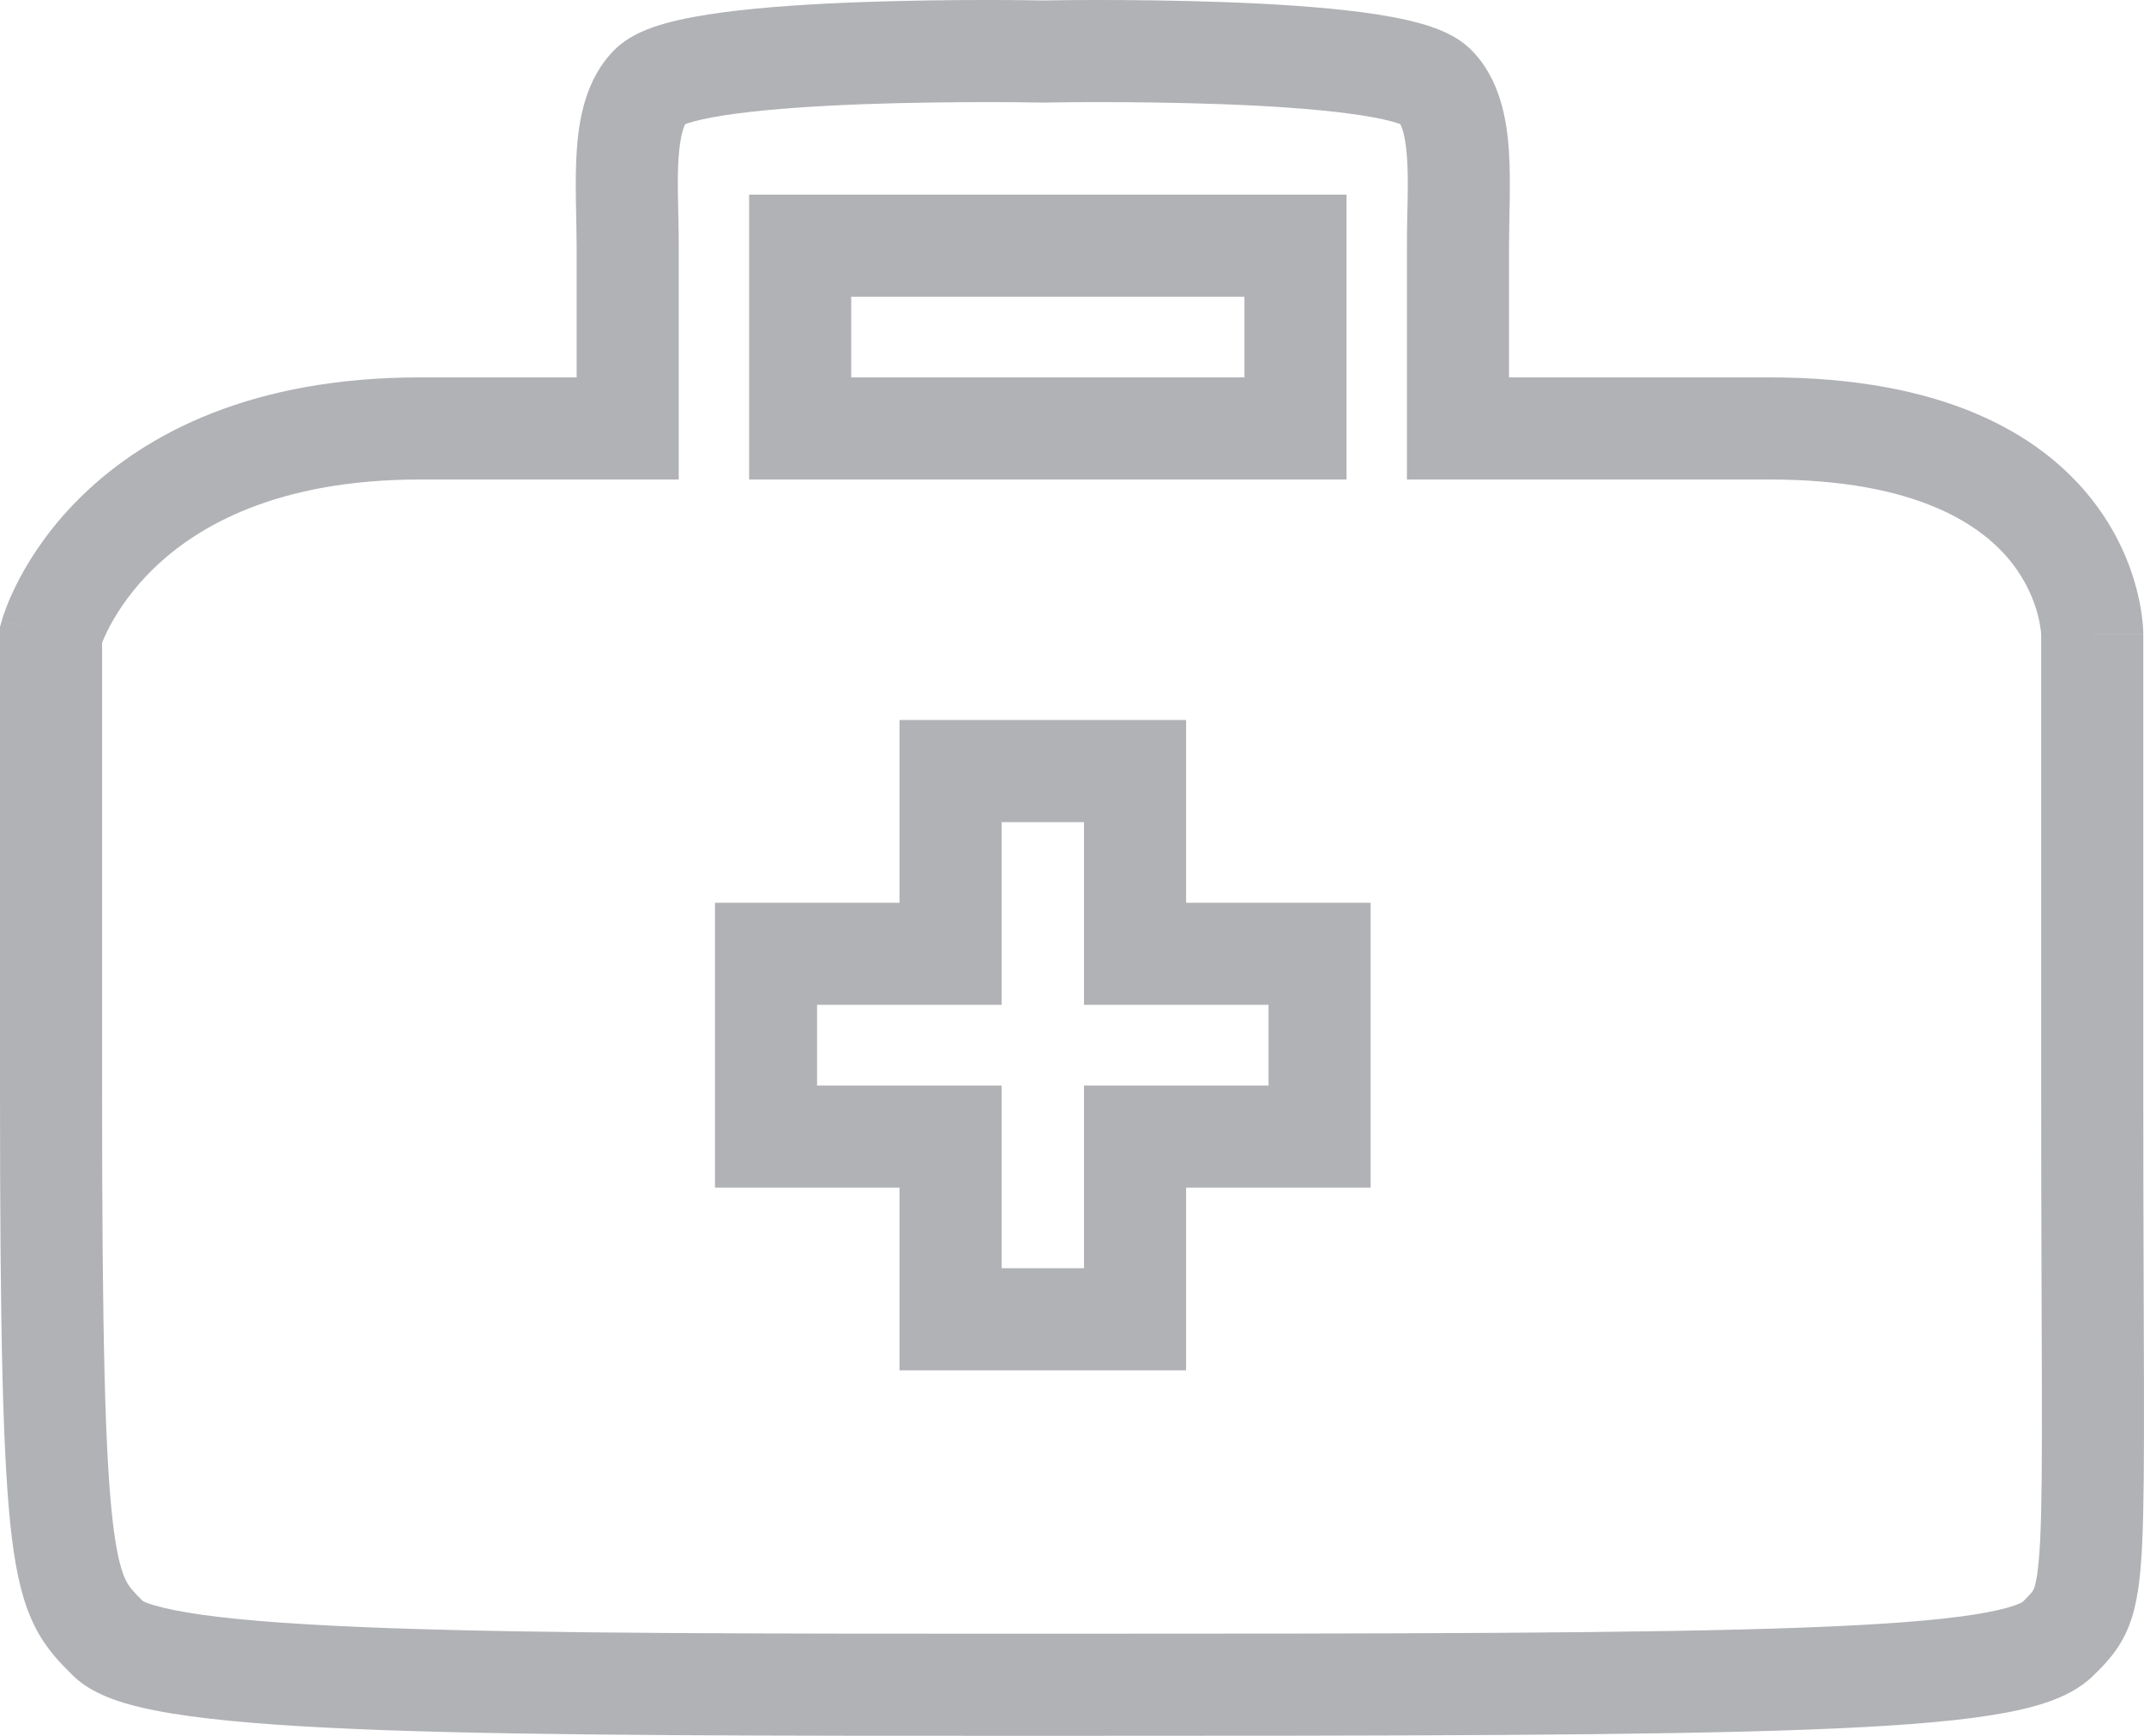 <svg width="42" height="34" viewBox="0 0 42 34" fill="none" xmlns="http://www.w3.org/2000/svg">
<path d="M12.747 1.68L12.044 0.97V0.97L12.747 1.68ZM12.296 8.392V9.392H13.296V8.392H12.296ZM1 12.418L0.037 12.148L2.22325e-05 12.281V12.418H1ZM28.561 8.392H27.561V9.392H28.561V8.392ZM28.109 1.68L28.813 0.97V0.97L28.109 1.68ZM20.428 1.009L20.408 2.009L20.428 2.009L20.448 2.009L20.428 1.009ZM25.378 8.392V9.392H26.378V8.392H25.378ZM15.675 8.392H14.675V9.392H15.675V8.392ZM15.675 4.812V3.812H14.675V4.812H15.675ZM25.378 4.812H26.378V3.812H25.378V4.812ZM1 21.367L0 21.367V21.367L1 21.367ZM40.308 32.105L39.605 31.395L40.308 32.105ZM1 16.893L2 16.893V16.893H1ZM22.235 18.682H21.235V19.682H22.235V18.682ZM25.85 18.682H26.85V17.682H25.85V18.682ZM25.85 22.262V23.262H26.85V22.262H25.85ZM22.235 22.262V21.262H21.235V22.262H22.235ZM22.235 25.841V26.841H23.235V25.841H22.235ZM18.621 25.841H17.621V26.841H18.621V25.841ZM18.621 22.262H19.621V21.262H18.621V22.262ZM15.006 22.262H14.006V23.262H15.006V22.262ZM15.006 18.682V17.682H14.006V18.682H15.006ZM18.621 18.682V19.682H19.621V18.682H18.621ZM18.621 15.103V14.103H17.621V15.103H18.621ZM22.235 15.103H23.235V14.103H22.235V15.103ZM12.044 0.97C11.461 1.546 11.337 2.367 11.298 2.955C11.257 3.554 11.296 4.306 11.296 4.812H13.296C13.296 4.125 13.258 3.609 13.293 3.09C13.329 2.559 13.431 2.41 13.451 2.391L12.044 0.97ZM11.296 4.812V8.392H13.296V4.812H11.296ZM12.296 7.392H8.229V9.392H12.296V7.392ZM8.229 7.392C4.935 7.392 2.875 8.489 1.633 9.685C1.023 10.273 0.631 10.865 0.389 11.319C0.268 11.546 0.184 11.74 0.128 11.883C0.101 11.955 0.08 12.014 0.065 12.059C0.057 12.081 0.051 12.1 0.047 12.115C0.045 12.123 0.043 12.129 0.041 12.135C0.04 12.137 0.04 12.14 0.039 12.142C0.039 12.143 0.038 12.145 0.038 12.146C0.038 12.146 0.038 12.147 0.038 12.147C0.037 12.148 0.037 12.148 1 12.418C1.963 12.688 1.963 12.689 1.962 12.69C1.962 12.69 1.962 12.691 1.962 12.691C1.962 12.692 1.962 12.692 1.962 12.693C1.961 12.694 1.961 12.695 1.961 12.696C1.96 12.698 1.96 12.699 1.96 12.698C1.96 12.698 1.961 12.694 1.964 12.687C1.968 12.673 1.978 12.646 1.993 12.608C2.022 12.531 2.074 12.41 2.154 12.259C2.315 11.959 2.586 11.544 3.021 11.125C3.869 10.308 5.424 9.392 8.229 9.392V7.392ZM2.22325e-05 12.418V14.655H2V12.418H2.22325e-05ZM41.986 14.655V12.418H39.986V14.655H41.986ZM40.986 12.418C41.986 12.418 41.986 12.418 41.986 12.417C41.986 12.416 41.986 12.416 41.986 12.415C41.986 12.414 41.986 12.413 41.986 12.412C41.986 12.409 41.986 12.406 41.986 12.403C41.986 12.397 41.986 12.39 41.985 12.382C41.985 12.365 41.984 12.345 41.983 12.321C41.98 12.273 41.976 12.21 41.967 12.134C41.95 11.982 41.917 11.777 41.854 11.536C41.728 11.054 41.478 10.419 40.982 9.787C39.957 8.483 38.05 7.392 34.66 7.392V9.392C37.596 9.392 38.852 10.314 39.409 11.023C39.703 11.397 39.848 11.769 39.92 12.043C39.955 12.179 39.972 12.288 39.98 12.357C39.984 12.391 39.985 12.415 39.986 12.425C39.986 12.431 39.986 12.433 39.986 12.432C39.986 12.432 39.986 12.43 39.986 12.428C39.986 12.427 39.986 12.425 39.986 12.424C39.986 12.423 39.986 12.422 39.986 12.421C39.986 12.421 39.986 12.42 39.986 12.42C39.986 12.419 39.986 12.418 40.986 12.418ZM34.66 7.392H28.561V9.392H34.66V7.392ZM29.561 8.392V4.812H27.561V8.392H29.561ZM29.561 4.812C29.561 4.306 29.599 3.554 29.559 2.955C29.519 2.367 29.395 1.546 28.813 0.97L27.405 2.391C27.425 2.411 27.527 2.559 27.563 3.09C27.598 3.609 27.561 4.125 27.561 4.812H29.561ZM28.813 0.97C28.512 0.672 28.089 0.532 27.811 0.455C27.483 0.364 27.096 0.296 26.696 0.242C25.89 0.135 24.919 0.075 23.998 0.042C23.073 0.008 22.176 -0 21.513 1.10269e-05C21.18 0 20.905 0.002 20.713 0.005C20.617 0.006 20.541 0.007 20.489 0.008C20.463 0.008 20.443 0.009 20.43 0.009C20.423 0.009 20.418 0.009 20.414 0.009C20.412 0.009 20.411 0.009 20.41 0.009C20.409 0.009 20.409 0.009 20.409 0.009C20.408 0.009 20.408 0.009 20.408 0.009C20.408 0.009 20.408 0.009 20.428 1.009C20.448 2.009 20.448 2.009 20.448 2.009C20.448 2.009 20.448 2.009 20.448 2.009C20.449 2.009 20.449 2.009 20.449 2.009C20.45 2.009 20.451 2.009 20.452 2.009C20.455 2.009 20.46 2.009 20.466 2.008C20.479 2.008 20.497 2.008 20.522 2.008C20.571 2.007 20.643 2.006 20.736 2.005C20.922 2.002 21.19 2 21.514 2C22.163 2 23.033 2.008 23.925 2.04C24.823 2.073 25.721 2.13 26.432 2.225C26.79 2.272 27.074 2.326 27.277 2.382C27.531 2.453 27.502 2.486 27.405 2.391L28.813 0.97ZM20.428 1.009C20.448 0.009 20.448 0.009 20.448 0.009C20.448 0.009 20.448 0.009 20.448 0.009C20.448 0.009 20.447 0.009 20.447 0.009C20.446 0.009 20.444 0.009 20.442 0.009C20.439 0.009 20.434 0.009 20.427 0.009C20.413 0.009 20.393 0.008 20.367 0.008C20.315 0.007 20.24 0.006 20.143 0.005C19.951 0.002 19.676 0 19.344 1.10269e-05C18.68 -0 17.783 0.008 16.858 0.042C15.937 0.075 14.966 0.135 14.161 0.242C13.76 0.296 13.374 0.364 13.045 0.455C12.767 0.532 12.345 0.672 12.044 0.97L13.451 2.391C13.354 2.486 13.325 2.453 13.579 2.382C13.782 2.326 14.067 2.272 14.424 2.225C15.136 2.13 16.033 2.073 16.931 2.04C17.823 2.008 18.694 2 19.343 2C19.666 2 19.934 2.002 20.12 2.005C20.213 2.006 20.286 2.007 20.335 2.008C20.359 2.008 20.378 2.008 20.39 2.008C20.396 2.009 20.401 2.009 20.404 2.009C20.405 2.009 20.407 2.009 20.407 2.009C20.407 2.009 20.408 2.009 20.408 2.009C20.408 2.009 20.408 2.009 20.408 2.009C20.408 2.009 20.408 2.009 20.428 1.009ZM24.378 6.687V8.392H26.378V6.687H24.378ZM25.378 7.392H20.428V9.392H25.378V7.392ZM20.428 7.392H15.675V9.392H20.428V7.392ZM16.675 8.392V6.589H14.675V8.392H16.675ZM16.675 6.589V4.812H14.675V6.589H16.675ZM15.675 5.812H20.309V3.812H15.675V5.812ZM20.309 5.812H25.378V3.812H20.309V5.812ZM24.378 4.812V6.687H26.378V4.812H24.378ZM0 21.367C1.10269e-05 26.151 0.055 28.681 0.233 30.127C0.324 30.858 0.455 31.401 0.677 31.847C0.907 32.31 1.204 32.596 1.426 32.816L2.833 31.395C2.603 31.167 2.533 31.088 2.467 30.956C2.392 30.806 2.297 30.522 2.218 29.882C2.058 28.585 2 26.193 2 21.367L0 21.367ZM1.426 32.816C1.721 33.108 2.121 33.262 2.444 33.359C2.8 33.465 3.228 33.547 3.708 33.613C4.67 33.746 5.953 33.831 7.515 33.888C10.644 34 15.015 34 20.428 34V32C14.998 32 10.671 32 7.587 31.889C6.043 31.833 4.841 31.751 3.982 31.632C3.551 31.572 3.235 31.507 3.017 31.442C2.766 31.367 2.764 31.326 2.833 31.395L1.426 32.816ZM20.428 34C27.535 34 32.309 33.994 35.413 33.878C36.962 33.82 38.134 33.734 38.988 33.599C39.416 33.532 39.793 33.449 40.113 33.338C40.422 33.231 40.751 33.074 41.012 32.816L39.605 31.395C39.646 31.354 39.633 31.387 39.459 31.448C39.294 31.505 39.044 31.566 38.678 31.624C37.946 31.739 36.871 31.822 35.339 31.879C32.281 31.993 27.553 32 20.428 32V34ZM41.012 32.816C41.215 32.614 41.512 32.334 41.702 31.856C41.871 31.429 41.932 30.91 41.964 30.24C42.029 28.886 41.986 26.359 41.986 21.367H39.986C39.986 26.433 40.028 28.854 39.967 30.145C39.935 30.797 39.88 31.025 39.843 31.118C39.826 31.16 39.825 31.176 39.605 31.395L41.012 32.816ZM41.986 21.367V16.893H39.986V21.367H41.986ZM2.22325e-05 16.893L0 21.367L2 21.367L2 16.893L2.22325e-05 16.893ZM21.235 16.893V18.682H23.235V16.893H21.235ZM22.235 19.682H24.043V17.682H22.235V19.682ZM24.043 19.682H25.85V17.682H24.043V19.682ZM24.85 18.682V20.472H26.85V18.682H24.85ZM24.85 20.472V22.262H26.85V20.472H24.85ZM25.85 21.262H24.043V23.262H25.85V21.262ZM24.043 21.262H22.235V23.262H24.043V21.262ZM21.235 22.262V24.052H23.235V22.262H21.235ZM21.235 24.052V25.841H23.235V24.052H21.235ZM22.235 24.841H20.428V26.841H22.235V24.841ZM20.428 24.841H18.621V26.841H20.428V24.841ZM19.621 25.841V24.052H17.621V25.841H19.621ZM19.621 24.052V22.262H17.621V24.052H19.621ZM18.621 21.262H16.814V23.262H18.621V21.262ZM16.814 21.262H15.006V23.262H16.814V21.262ZM16.006 22.262V20.472H14.006V22.262H16.006ZM16.006 20.472V18.682H14.006V20.472H16.006ZM15.006 19.682H16.814V17.682H15.006V19.682ZM16.814 19.682H18.621V17.682H16.814V19.682ZM19.621 18.682V16.893H17.621V18.682H19.621ZM19.621 16.893V15.103H17.621V16.893H19.621ZM18.621 16.103H20.428V14.103H18.621V16.103ZM20.428 16.103H22.235V14.103H20.428V16.103ZM21.235 15.103V16.893H23.235V15.103H21.235ZM2.22325e-05 14.655V16.893H2V14.655H2.22325e-05ZM39.986 14.655V16.893H41.986V14.655H39.986Z" fill="#B1B2B5"/>
</svg>
